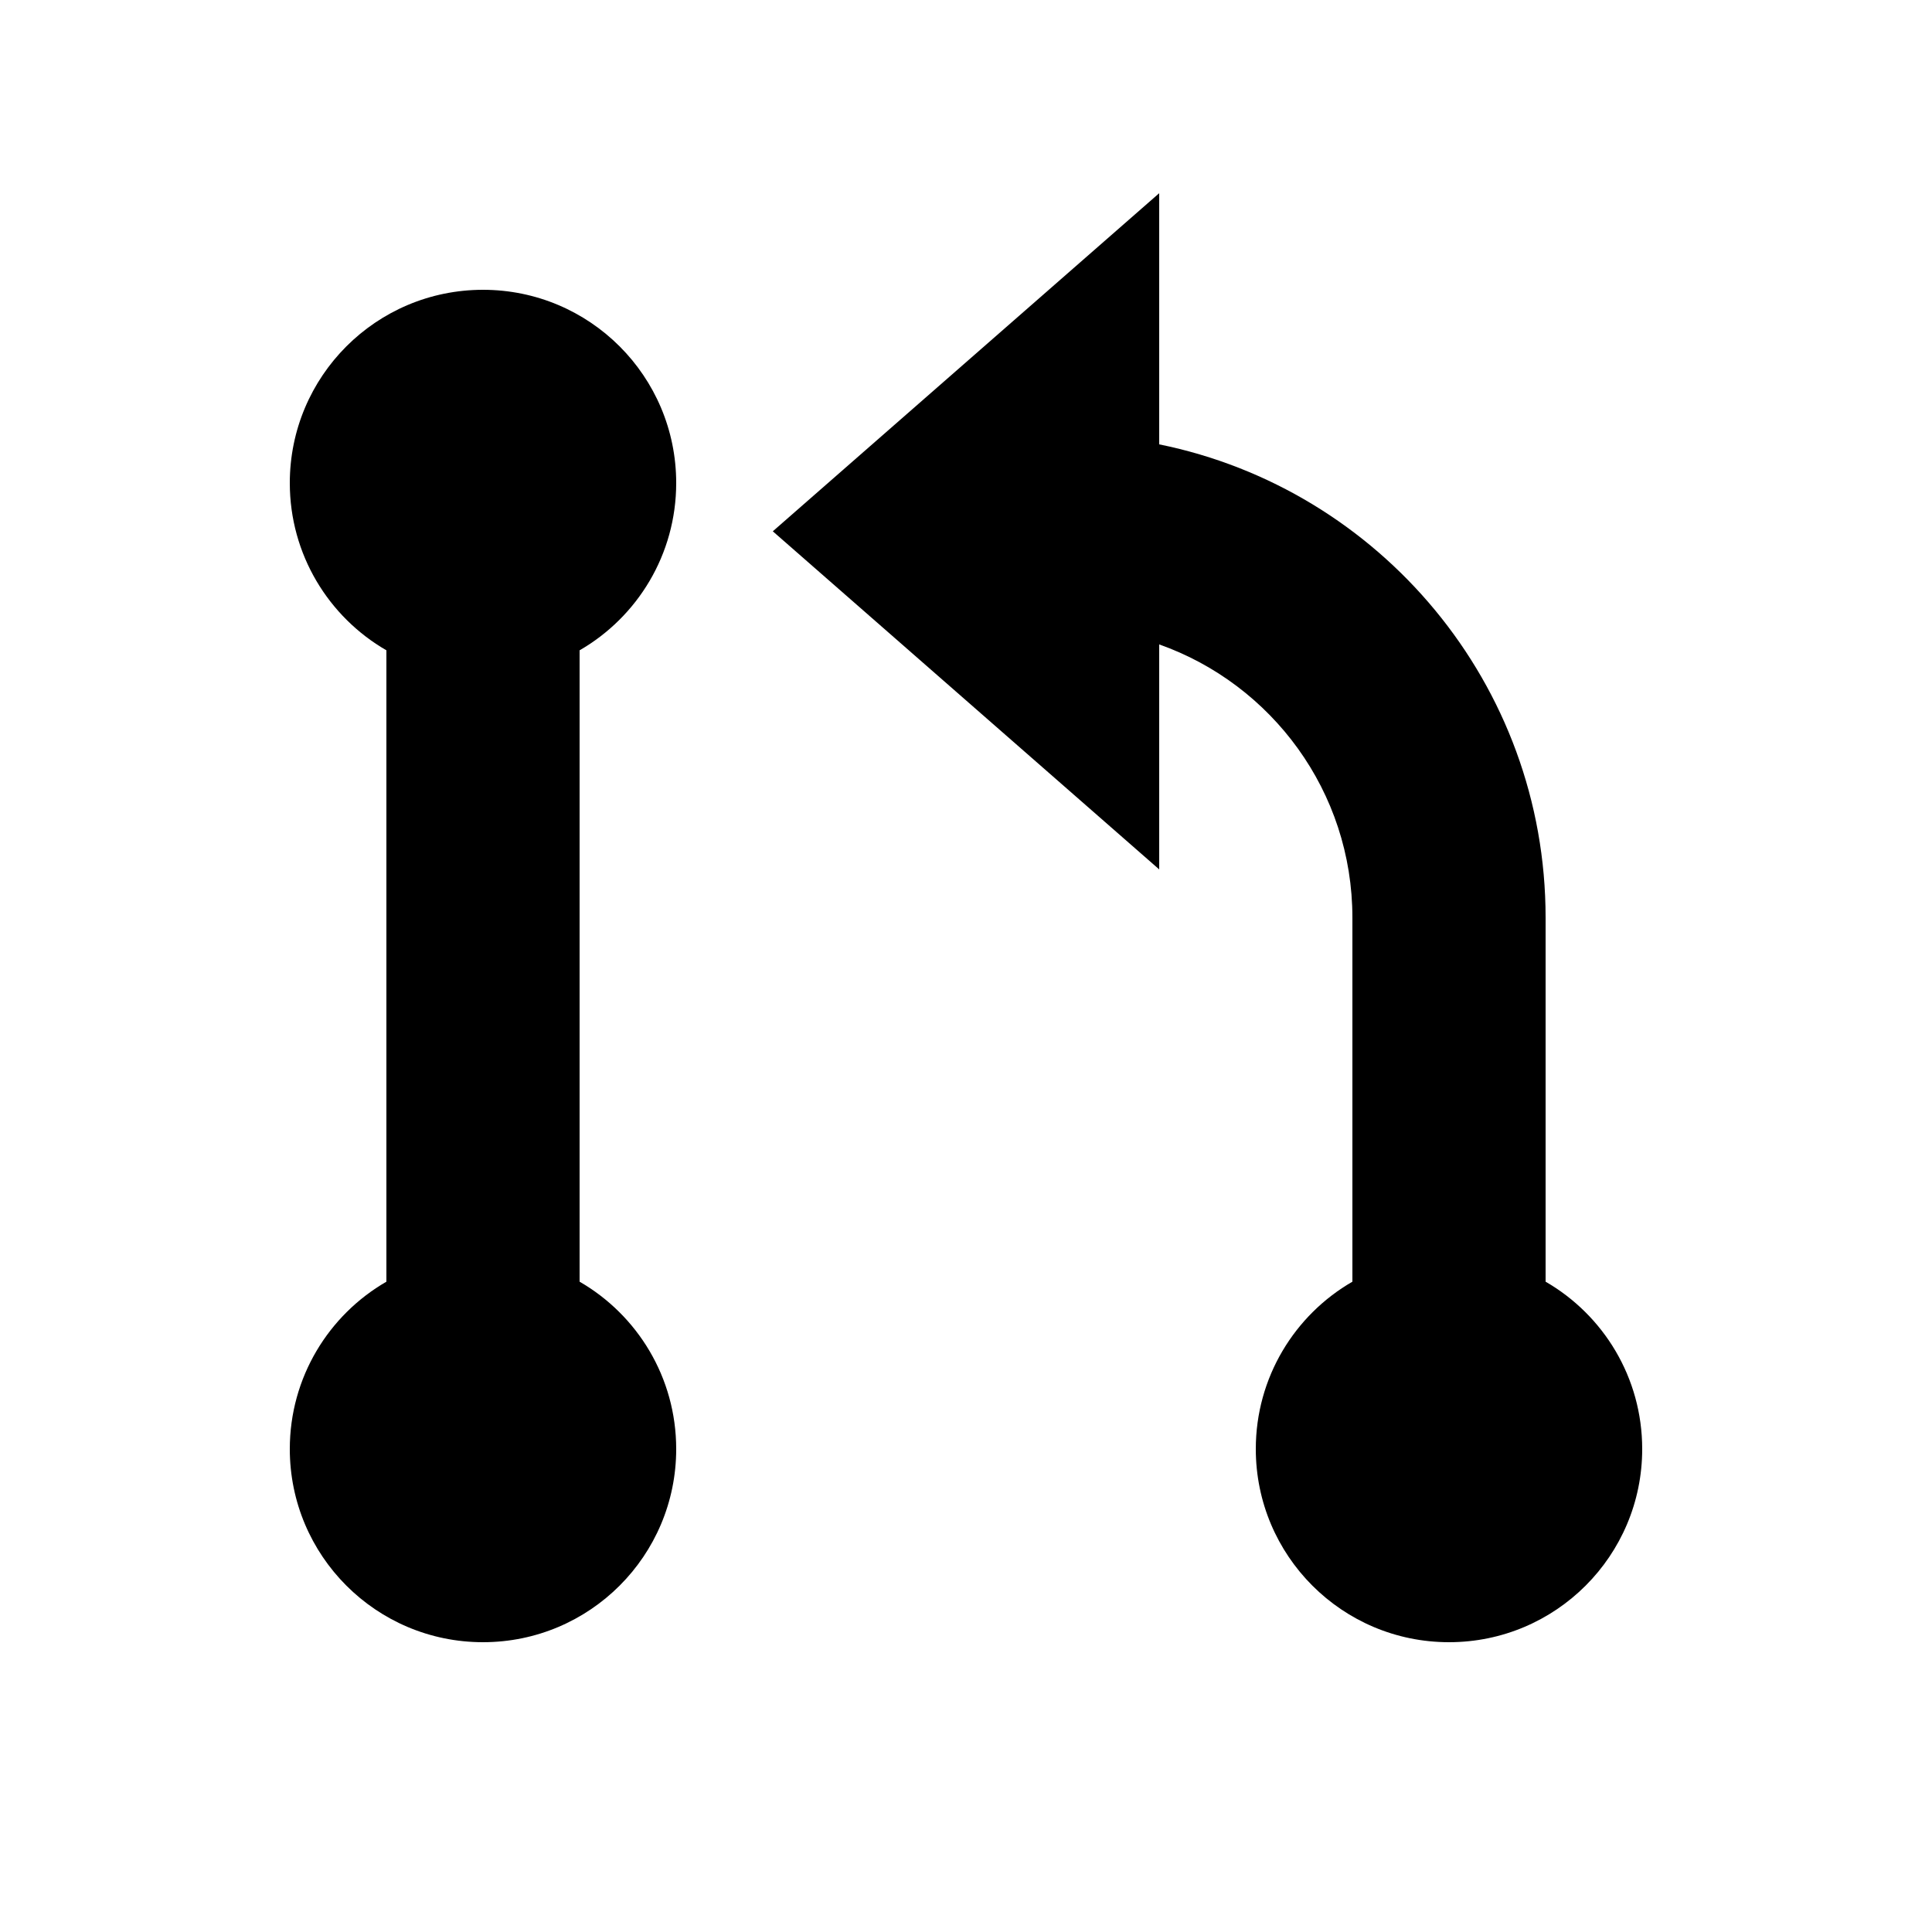 <svg width="20" height="20" viewBox="0 0 20 20" fill="none" xmlns="http://www.w3.org/2000/svg">
<path d="M12 9V6.671C13.165 7.083 14 8.194 14 9.5V13.268C13.402 13.613 13 14.26 13 15C13 16.105 13.895 17 15 17C16.105 17 17 16.105 17 15C17 14.26 16.598 13.613 16 13.268V9.5C16 7.081 14.282 5.063 12 4.6V2L8 5.5L12 9Z" fill="currentColor"/>
<path d="M6 6.732C6.598 6.387 7 5.74 7 5C7 3.895 6.105 3 5 3C3.895 3 3 3.895 3 5C3 5.74 3.402 6.387 4 6.732L4 13.268C3.402 13.613 3 14.26 3 15C3 16.105 3.895 17 5 17C6.105 17 7 16.105 7 15C7 14.26 6.598 13.613 6 13.268L6 6.732Z" fill="currentColor"/>
</svg>
